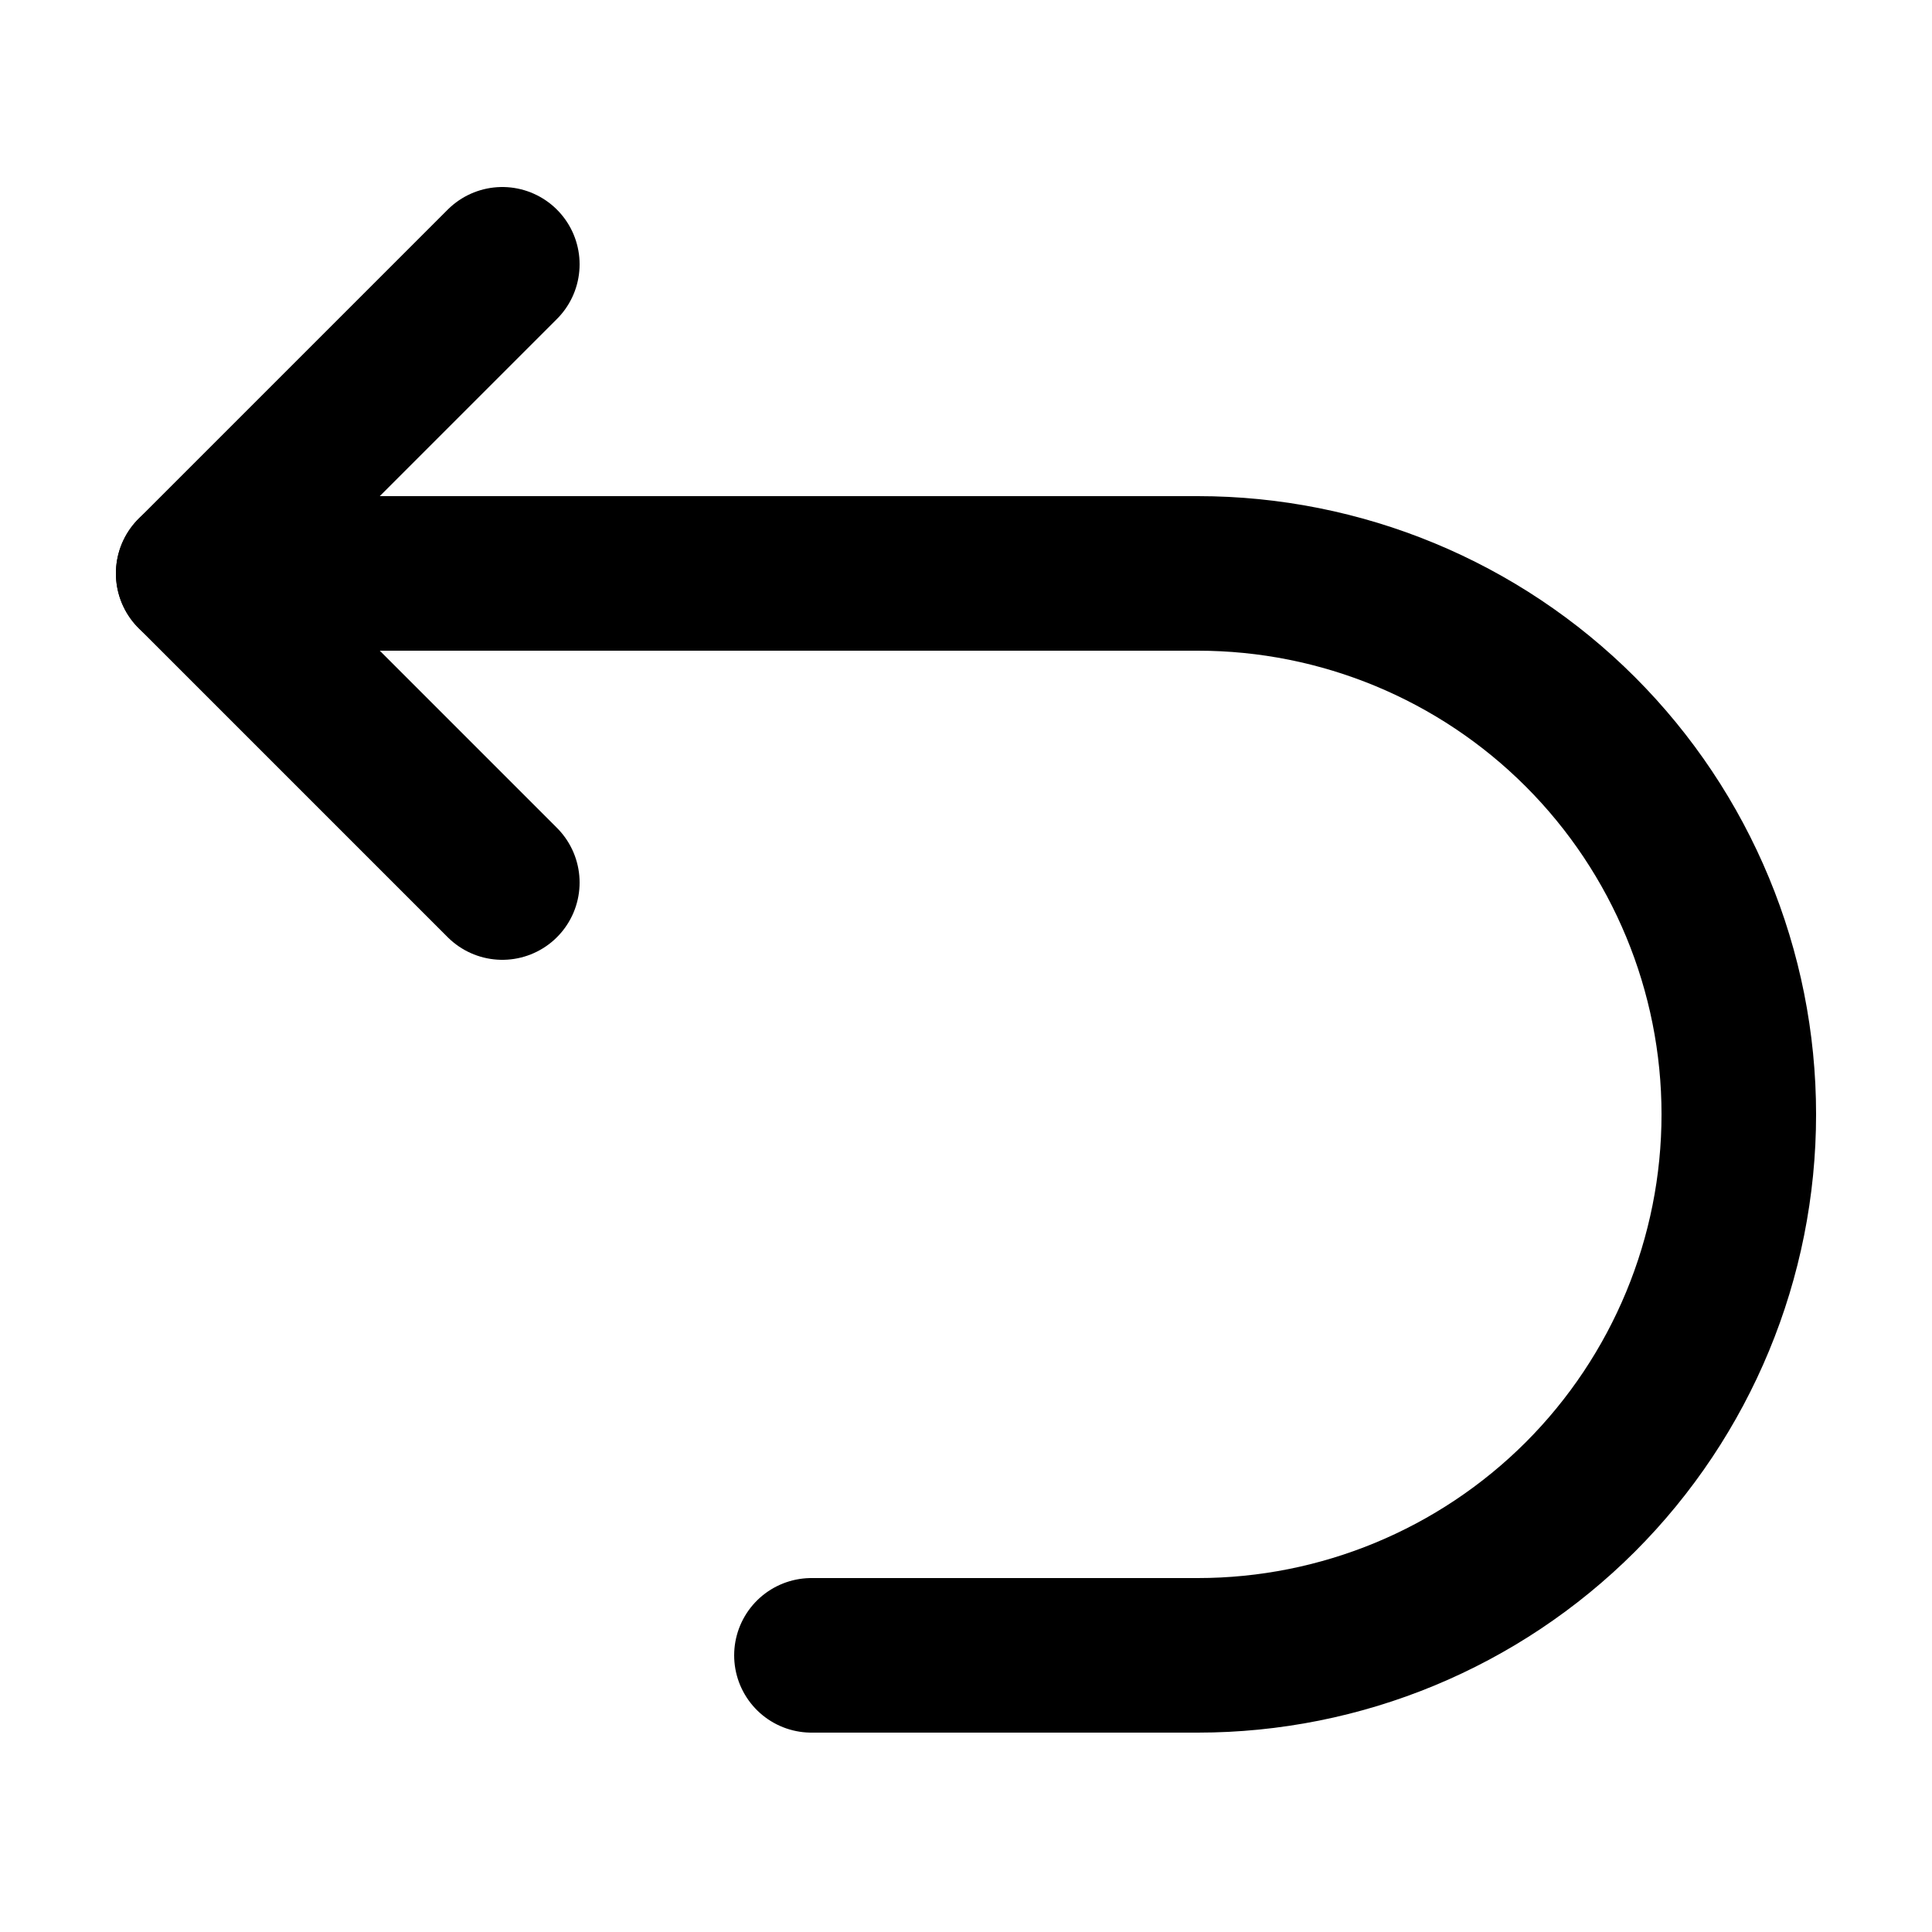 <svg xmlns="http://www.w3.org/2000/svg" viewBox="-0.5 0 25 25"
    fill="none">
    <path
        d="M10 21.42H15C16.857 21.42 18.637 20.682 19.95 19.37C21.262 18.057 22 16.276 22 14.42C22 12.563 21.262 10.783 19.95 9.47C18.637 8.157 16.857 7.42 15 7.42H2"
        stroke="currentColor" stroke-width="2" stroke-linecap="round" stroke-linejoin="round" />
    <path d="M6 11.42L2 7.42L6 3.42" stroke="currentColor" stroke-width="2"
        stroke-linecap="round" stroke-linejoin="round" />
</svg>